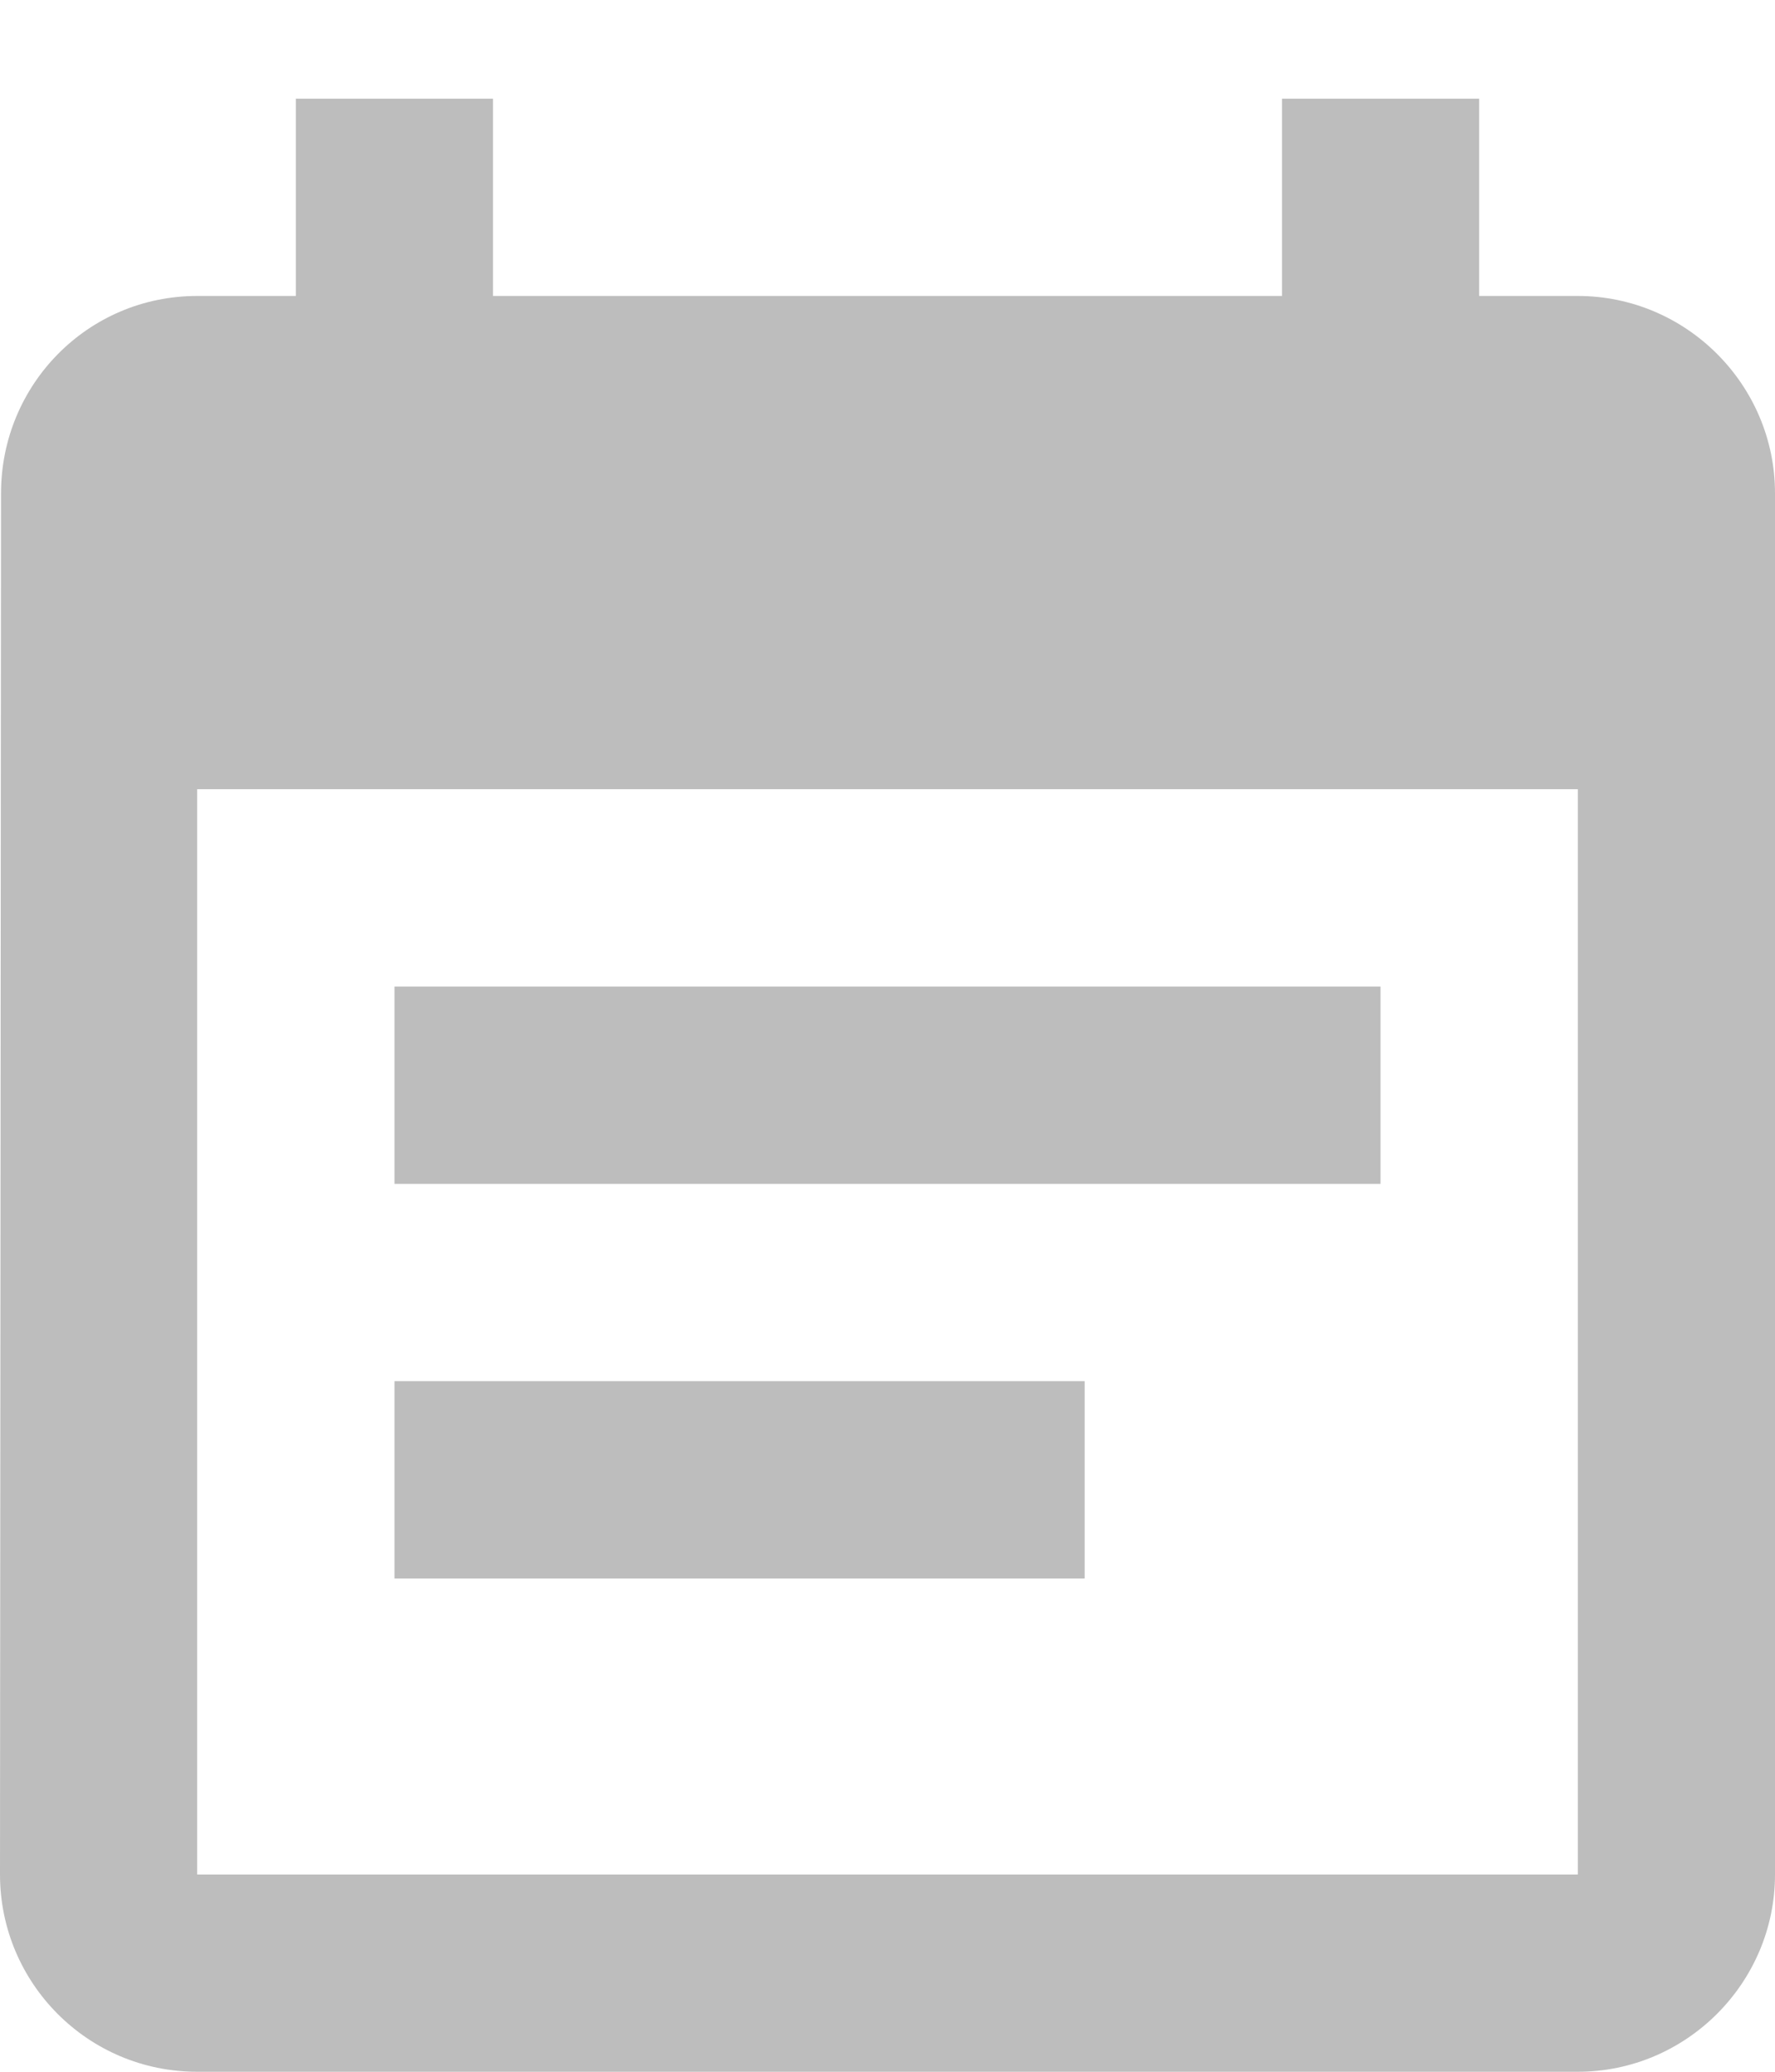 <?xml version="1.0" encoding="UTF-8"?>
<svg width="12px" height="14px" viewBox="0 0 12 14" version="1.1" xmlns="http://www.w3.org/2000/svg" xmlns:xlink="http://www.w3.org/1999/xlink">
    <!-- Generator: Sketch 49.2 (51160) - http://www.bohemiancoding.com/sketch -->
    <title>project-start</title>
    <desc>Created with Sketch.</desc>
    <defs/>
    <g id="•-Projects" stroke="none" stroke-width="1" fill="none" fill-rule="evenodd">
        <g id="MM_Expert_ViewProject-updated" transform="translate(-591, -202)" fill="#BDBDBD">
            <g id="project-start" transform="translate(589, 202)">
                <path d="M11.333,6.667 L4.667,6.667 L4.667,8 L11.333,8 L11.333,6.667 L11.333,6.667 Z M12.667,2 L12,2 L12,0.667 L10.667,0.667 L10.667,2 L5.333,2 L5.333,0.667 L4,0.667 L4,2 L3.333,2 C2.593,2 2.007,2.6 2.007,3.333 L2,12.667 C2,13.4 2.593,14 3.333,14 L12.667,14 C13.4,14 14,13.4 14,12.667 L14,3.333 C14,2.6 13.4,2 12.667,2 L12.667,2 Z M12.667,12.667 L3.333,12.667 L3.333,5.333 L12.667,5.333 L12.667,12.667 L12.667,12.667 Z M9.333,9.333 L4.667,9.333 L4.667,10.667 L9.333,10.667 L9.333,9.333 L9.333,9.333 Z" id="Shape"/>
            </g>
        </g>
    </g>
</svg>